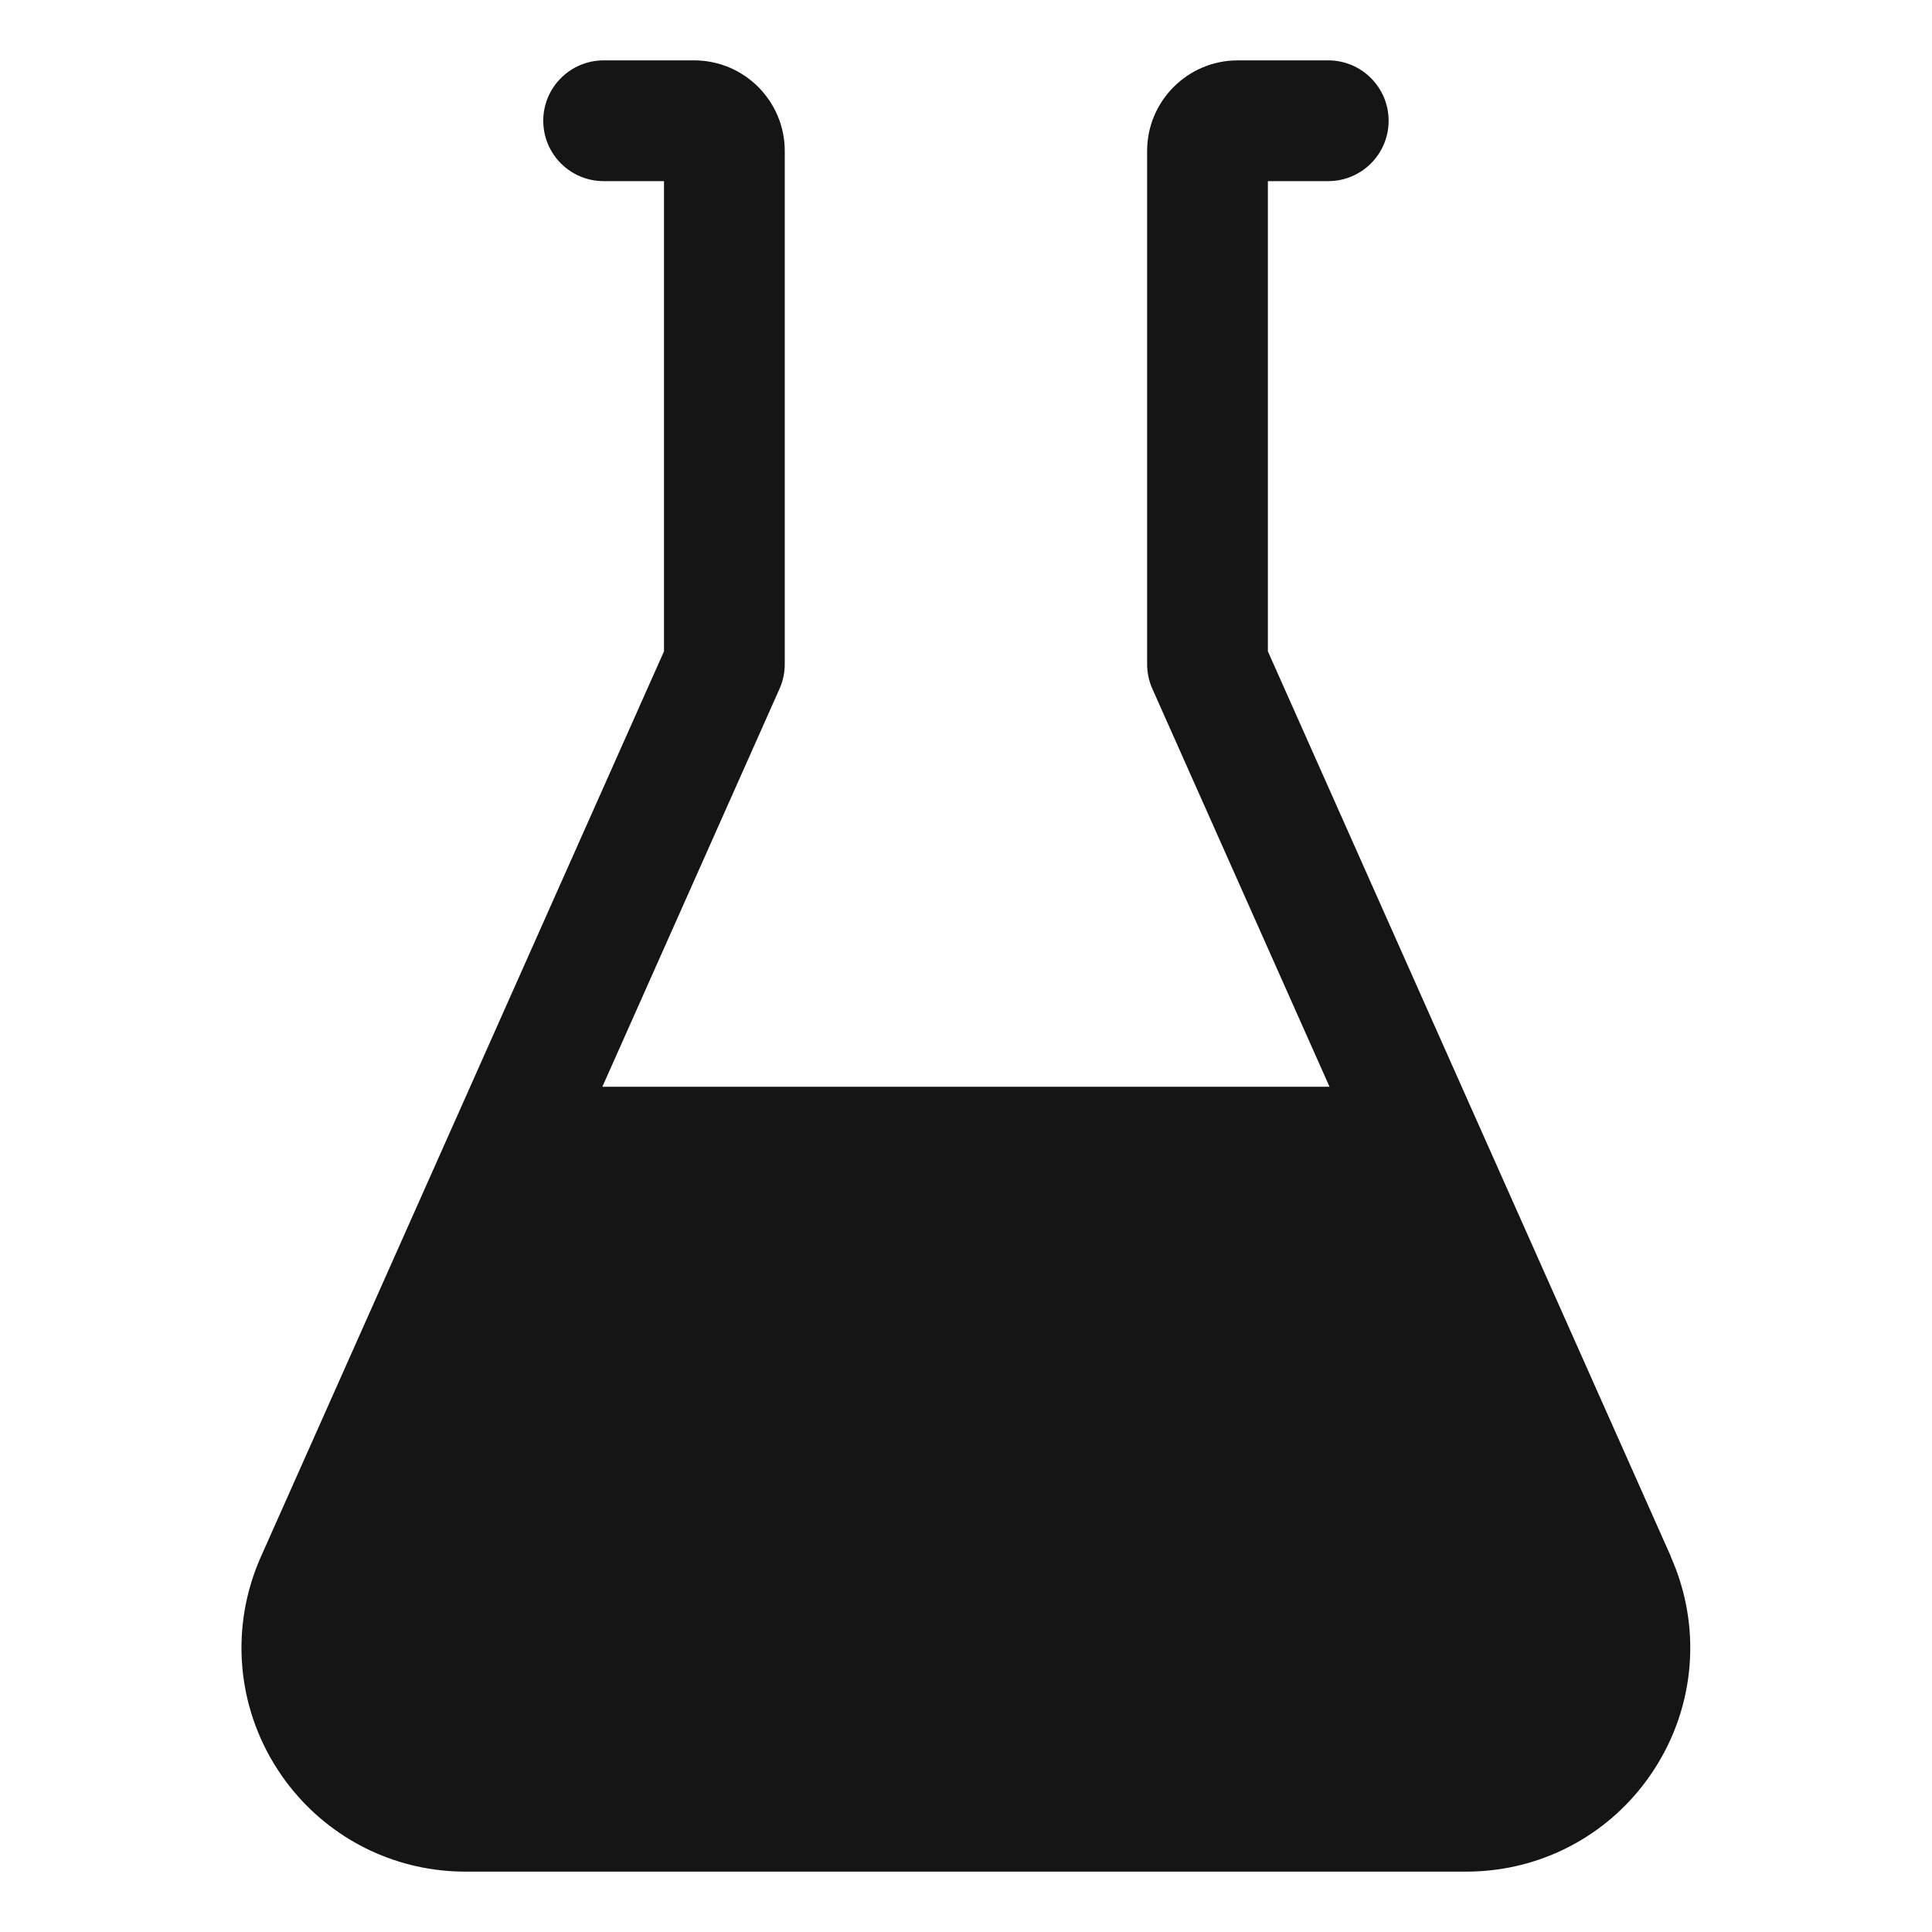<?xml version="1.0" encoding="UTF-8"?><svg xmlns="http://www.w3.org/2000/svg" width="32" height="32" viewBox="0 0 32 32"><defs><style>.uuid-cd43d184-bb17-4e10-a1cc-7d9313a4f377{fill:none;}.uuid-feb5e9d9-fc71-48d6-a197-e88e29c6273e{fill:#151515;}</style></defs><g id="uuid-454e33e4-b7fc-4953-99df-4e9607bf2a80"><rect class="uuid-cd43d184-bb17-4e10-a1cc-7d9313a4f377" width="32" height="32"/></g><g id="uuid-28b25230-f7f0-4def-bc55-573a14d16732"><path class="uuid-feb5e9d9-fc71-48d6-a197-e88e29c6273e" d="M27.676,25.783l-3.201-7.189c-0-.001-.001-.001-.001-.002l-3.474-7.804V3h1c.552,0,1-.448,1-1s-.448-1-1-1h-1.5c-.827,0-1.5.673-1.5,1.5v8.5c0,.14.029.279.086.407l2.935,6.593h-12.044l2.935-6.593c.057-.128.086-.267.086-.407V2.5c0-.827-.673-1.5-1.5-1.5h-1.5c-.552,0-1,.448-1,1s.448,1,1,1h1v7.788l-3.474,7.804c-0.0.001-.001.001-.001.002l-3.201,7.189c-.513,1.152-.409,2.471.277,3.528.086.132.179.258.279.376.7.829,1.728,1.313,2.831,1.313h16.577c1.104,0,2.132-.483,2.831-1.313.1-.118.193-.244.279-.376.687-1.058.791-2.376.277-3.528Z"/></g></svg>